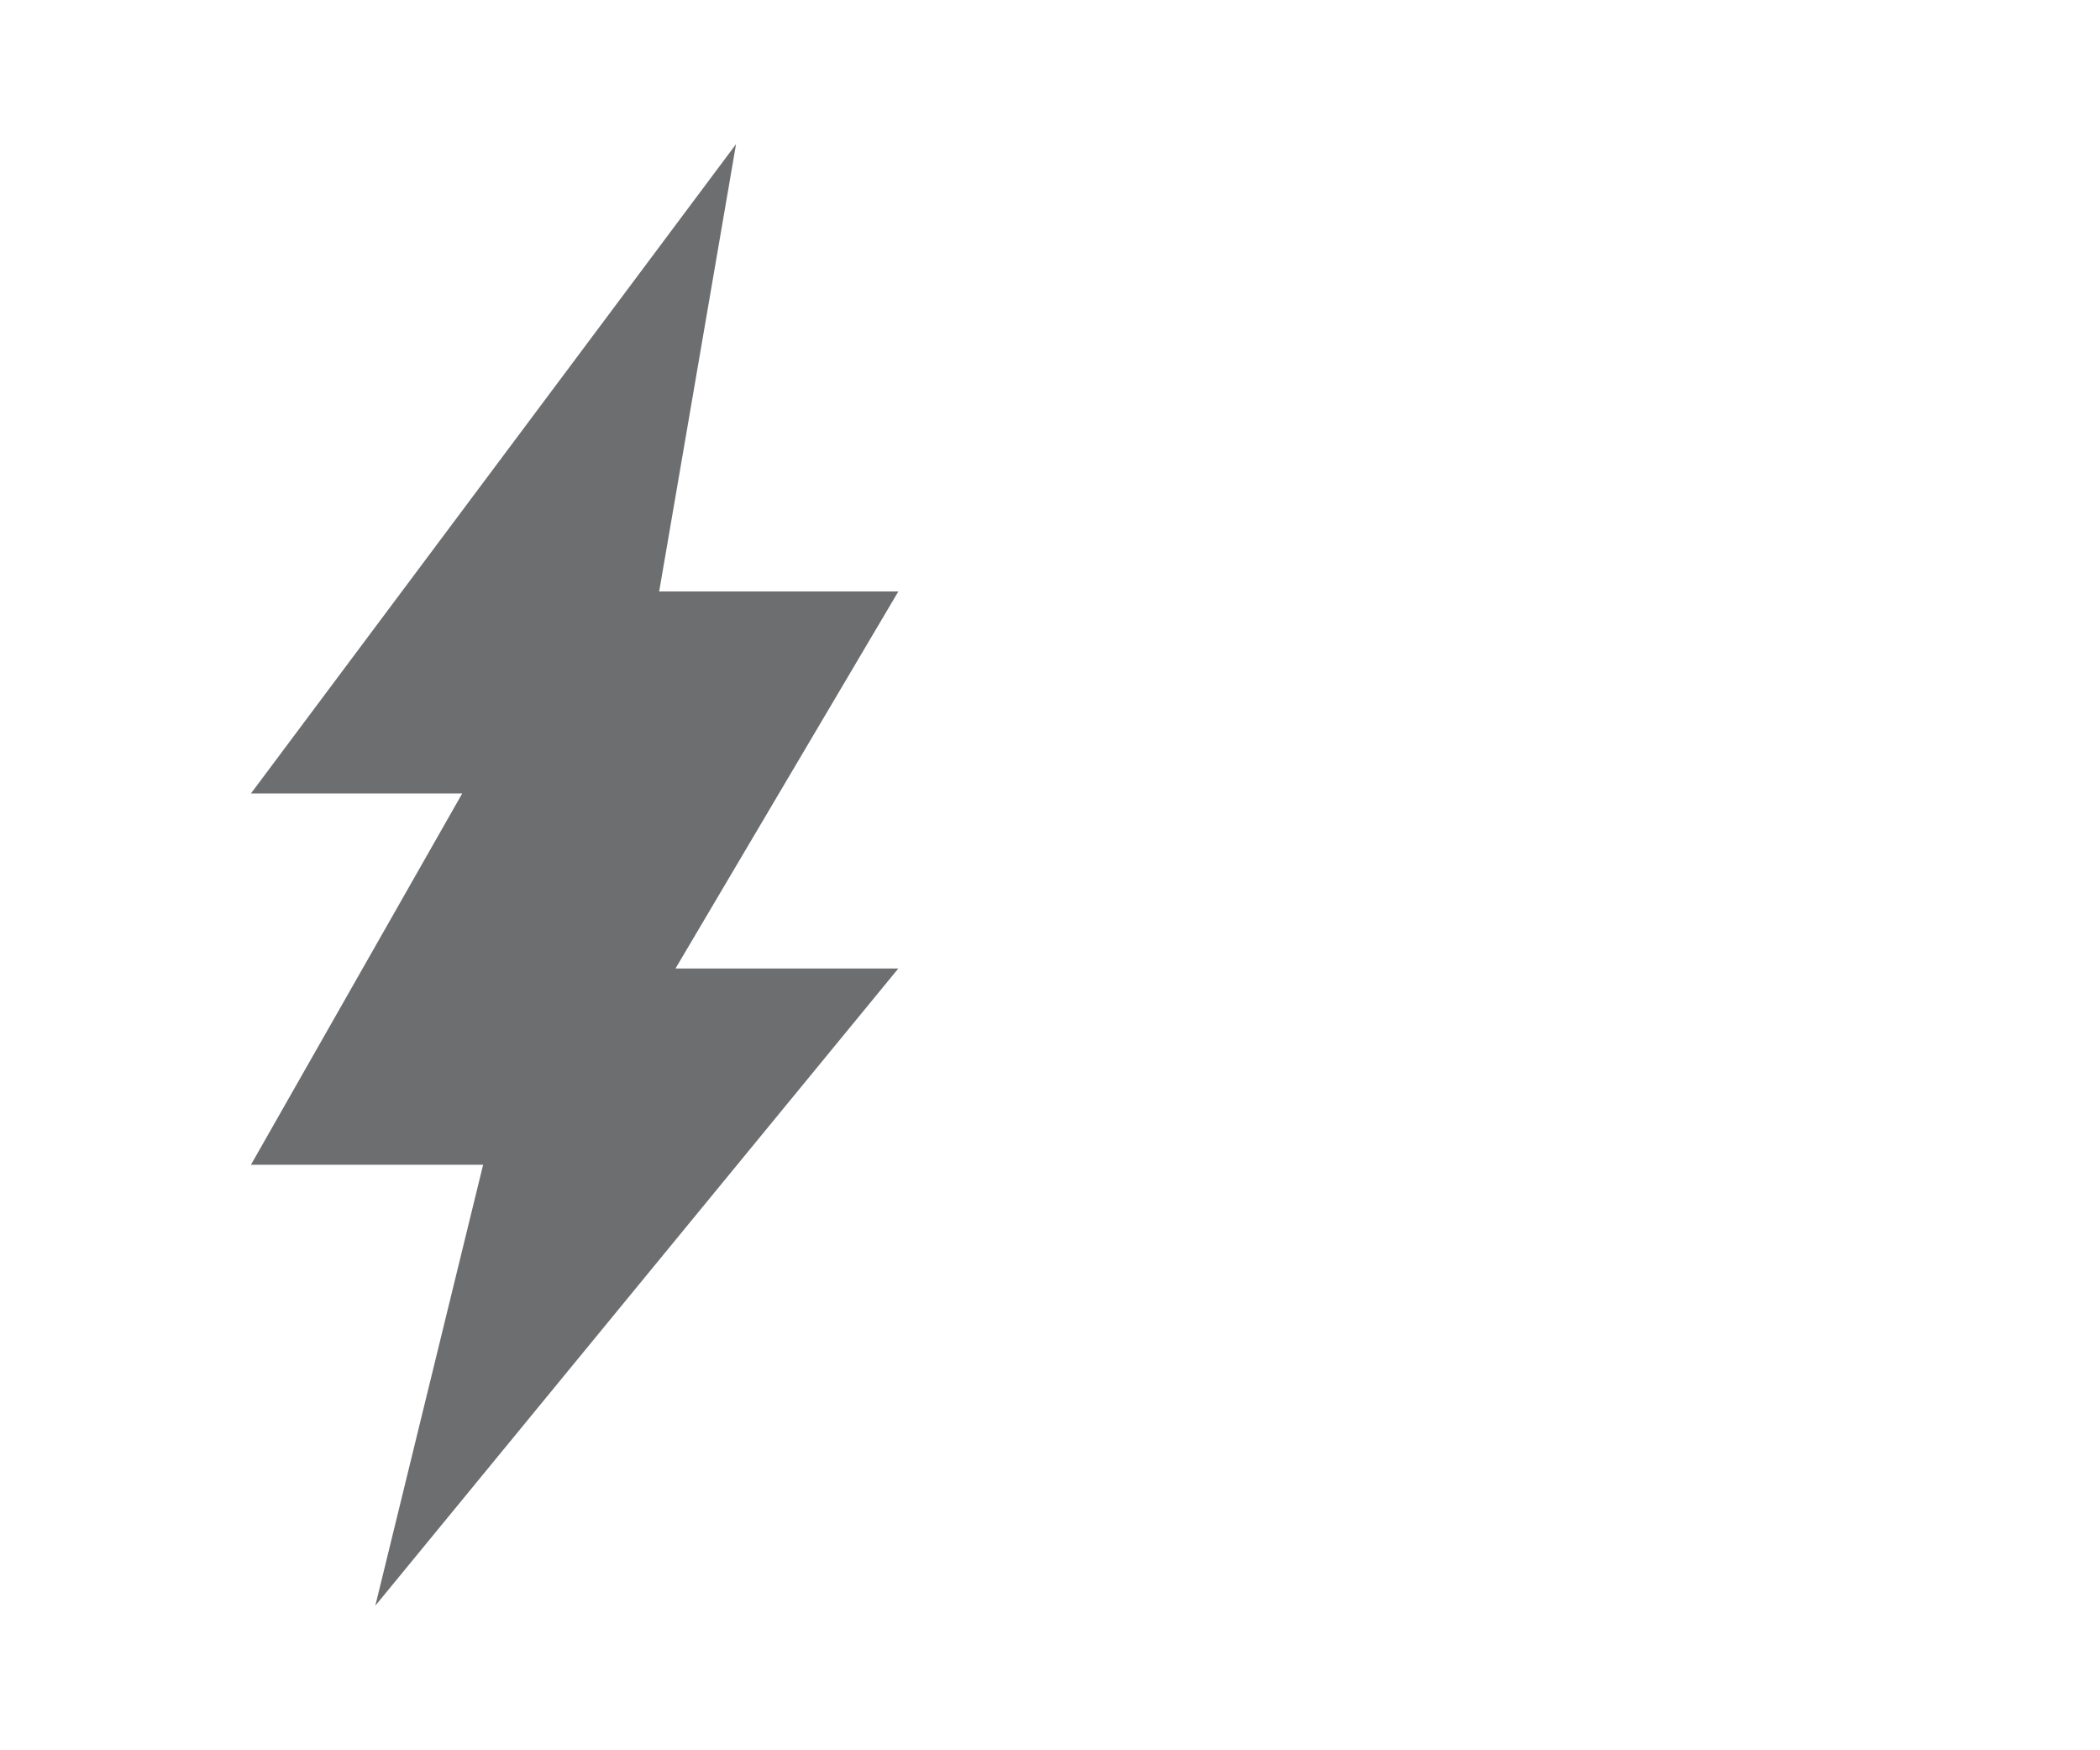 <svg id="Layer_1" data-name="Layer 1"
    xmlns="http://www.w3.org/2000/svg" viewBox="320 120 180 150">
    <defs>
        <style>.cls-1{fill:#6d6e70;}.cls-2{fill:#fff;}</style>
    </defs>
    <path class="cls-1" d="M359.62,188l-18.11,31.82h19.9l-9.24,37.79L397,203h-19.1L397,170.69h-20.5l6.59-38.34L341.51,188Z"/>
</svg>
